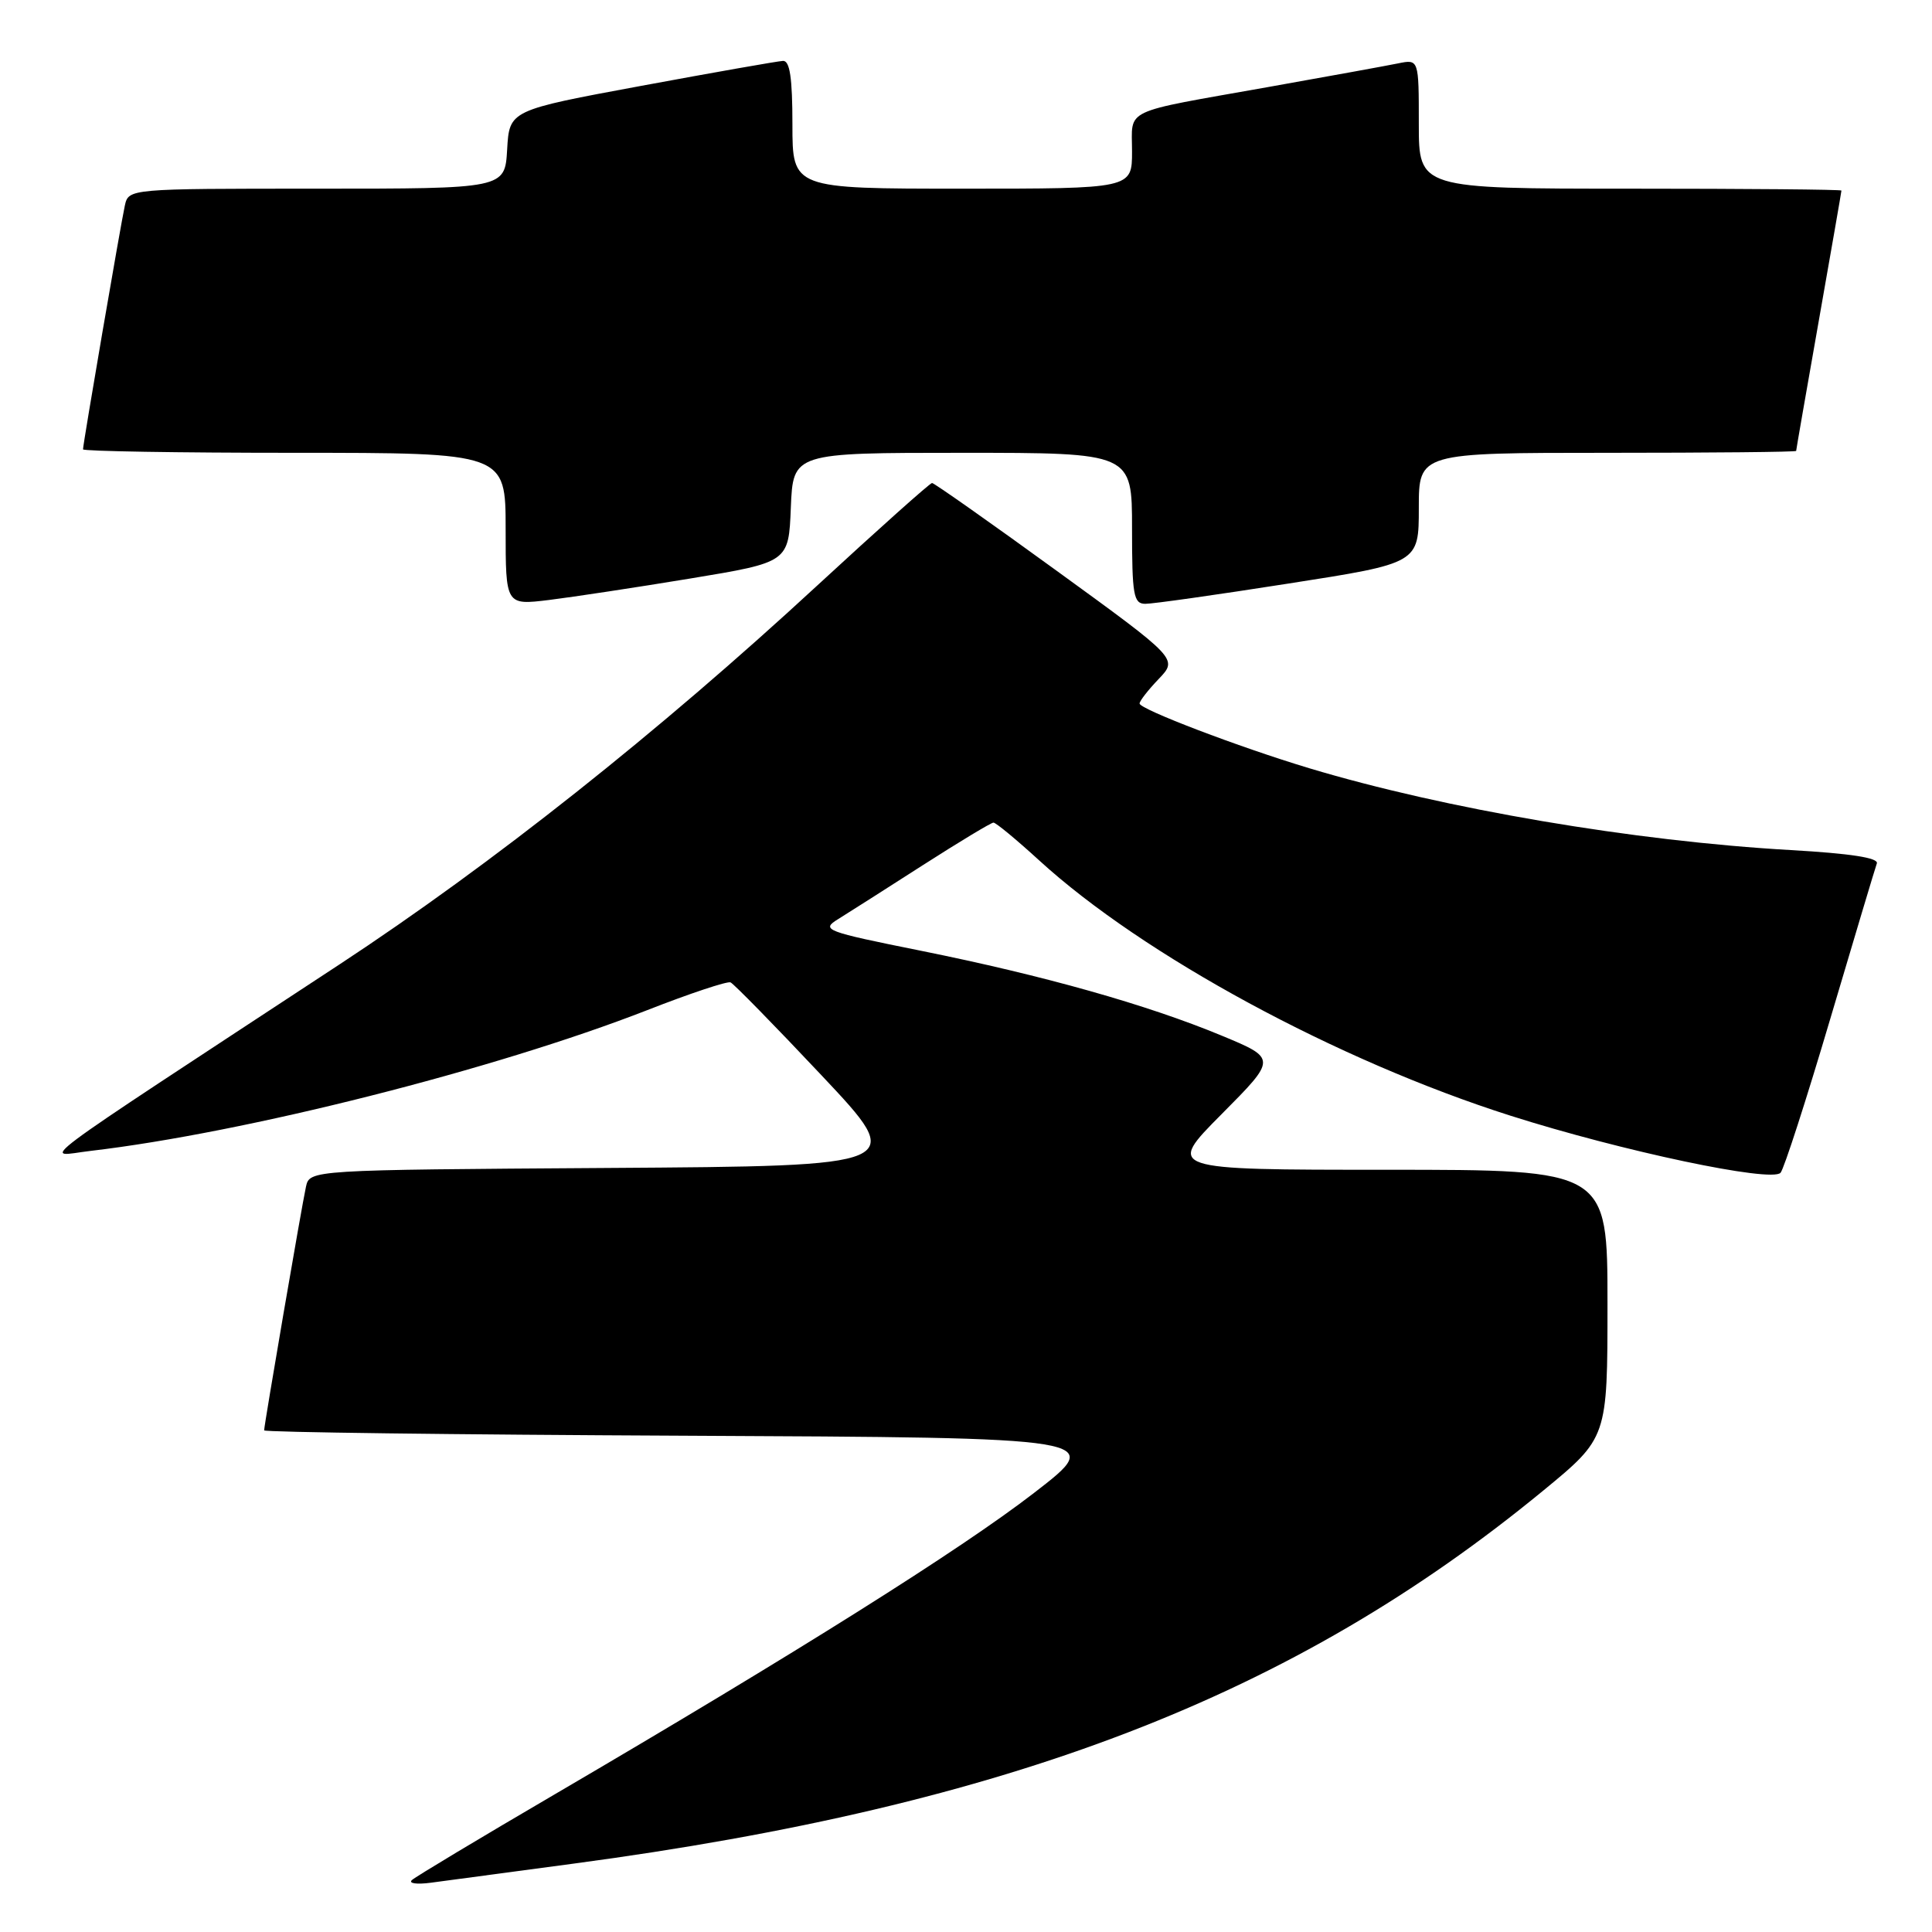 <?xml version="1.0" encoding="UTF-8" standalone="no"?>
<!DOCTYPE svg PUBLIC "-//W3C//DTD SVG 1.1//EN" "http://www.w3.org/Graphics/SVG/1.1/DTD/svg11.dtd" >
<svg xmlns="http://www.w3.org/2000/svg" xmlns:xlink="http://www.w3.org/1999/xlink" version="1.1" viewBox="0 0 256 256">
 <g >
 <path fill="currentColor"
d=" M 76.00 246.94 C 133.74 239.23 171.35 224.76 204.49 197.51 C 213.00 190.51 213.00 190.51 213.00 172.76 C 213.00 155.00 213.00 155.00 183.78 155.00 C 154.55 155.00 154.55 155.00 161.87 147.63 C 169.19 140.26 169.19 140.26 161.84 137.21 C 152.00 133.13 138.34 129.27 122.07 125.99 C 109.25 123.41 108.75 123.21 111.07 121.78 C 112.41 120.95 117.45 117.74 122.28 114.64 C 127.12 111.54 131.33 109.00 131.64 109.00 C 131.96 109.00 134.68 111.25 137.69 114.00 C 151.47 126.60 177.21 140.54 200.16 147.84 C 214.94 152.54 234.72 156.72 235.93 155.40 C 236.38 154.91 239.35 145.72 242.52 135.00 C 245.70 124.28 248.47 115.01 248.69 114.41 C 248.96 113.67 245.18 113.09 237.30 112.64 C 216.53 111.46 191.47 107.20 173.50 101.80 C 164.16 98.99 151.00 93.97 151.00 93.22 C 151.00 92.88 152.14 91.42 153.54 89.96 C 156.08 87.30 156.08 87.30 140.04 75.65 C 131.22 69.24 123.77 64.00 123.50 64.00 C 123.23 64.00 116.37 70.13 108.25 77.62 C 87.20 97.06 65.19 114.51 45.00 127.78 C 2.38 155.78 5.79 153.22 12.00 152.50 C 32.46 150.10 65.56 141.73 85.76 133.85 C 91.40 131.64 96.37 129.99 96.80 130.17 C 97.22 130.35 102.66 135.90 108.87 142.50 C 120.17 154.50 120.17 154.50 80.60 154.76 C 41.03 155.02 41.03 155.02 40.54 157.26 C 39.99 159.74 35.00 188.82 35.00 189.53 C 35.00 189.78 60.09 190.10 90.75 190.24 C 146.50 190.50 146.50 190.50 137.00 197.83 C 127.29 205.33 105.53 219.01 73.50 237.76 C 63.60 243.55 55.09 248.66 54.59 249.11 C 54.08 249.56 55.21 249.72 57.09 249.47 C 58.96 249.22 67.47 248.08 76.00 246.94 Z  M 91.50 76.65 C 104.50 74.50 104.50 74.50 104.79 67.25 C 105.09 60.00 105.09 60.00 127.54 60.00 C 150.00 60.00 150.00 60.00 150.00 70.00 C 150.00 78.85 150.20 80.00 151.75 80.01 C 152.71 80.02 161.26 78.81 170.75 77.32 C 188.00 74.63 188.00 74.63 188.00 67.31 C 188.00 60.00 188.00 60.00 213.00 60.00 C 226.75 60.00 238.00 59.89 238.00 59.75 C 238.00 59.61 239.35 51.85 241.00 42.50 C 242.65 33.15 244.00 25.39 244.00 25.25 C 244.00 25.11 231.40 25.00 216.00 25.00 C 188.00 25.00 188.00 25.00 188.00 16.42 C 188.00 7.84 188.00 7.84 185.25 8.40 C 183.74 8.71 175.97 10.12 168.00 11.54 C 148.42 15.02 150.00 14.27 150.00 20.07 C 150.00 25.00 150.00 25.00 127.50 25.00 C 105.00 25.00 105.00 25.00 105.00 16.50 C 105.00 10.33 104.66 8.02 103.75 8.07 C 103.06 8.10 94.62 9.59 85.00 11.37 C 67.50 14.61 67.50 14.61 67.20 19.81 C 66.90 25.00 66.90 25.00 41.97 25.00 C 17.04 25.00 17.04 25.00 16.54 27.25 C 15.99 29.75 11.00 58.82 11.00 59.54 C 11.00 59.79 23.60 60.00 39.00 60.00 C 67.00 60.00 67.00 60.00 67.00 70.10 C 67.00 80.20 67.00 80.20 72.75 79.50 C 75.91 79.11 84.35 77.83 91.50 76.65 Z "/>
</g>
</svg>